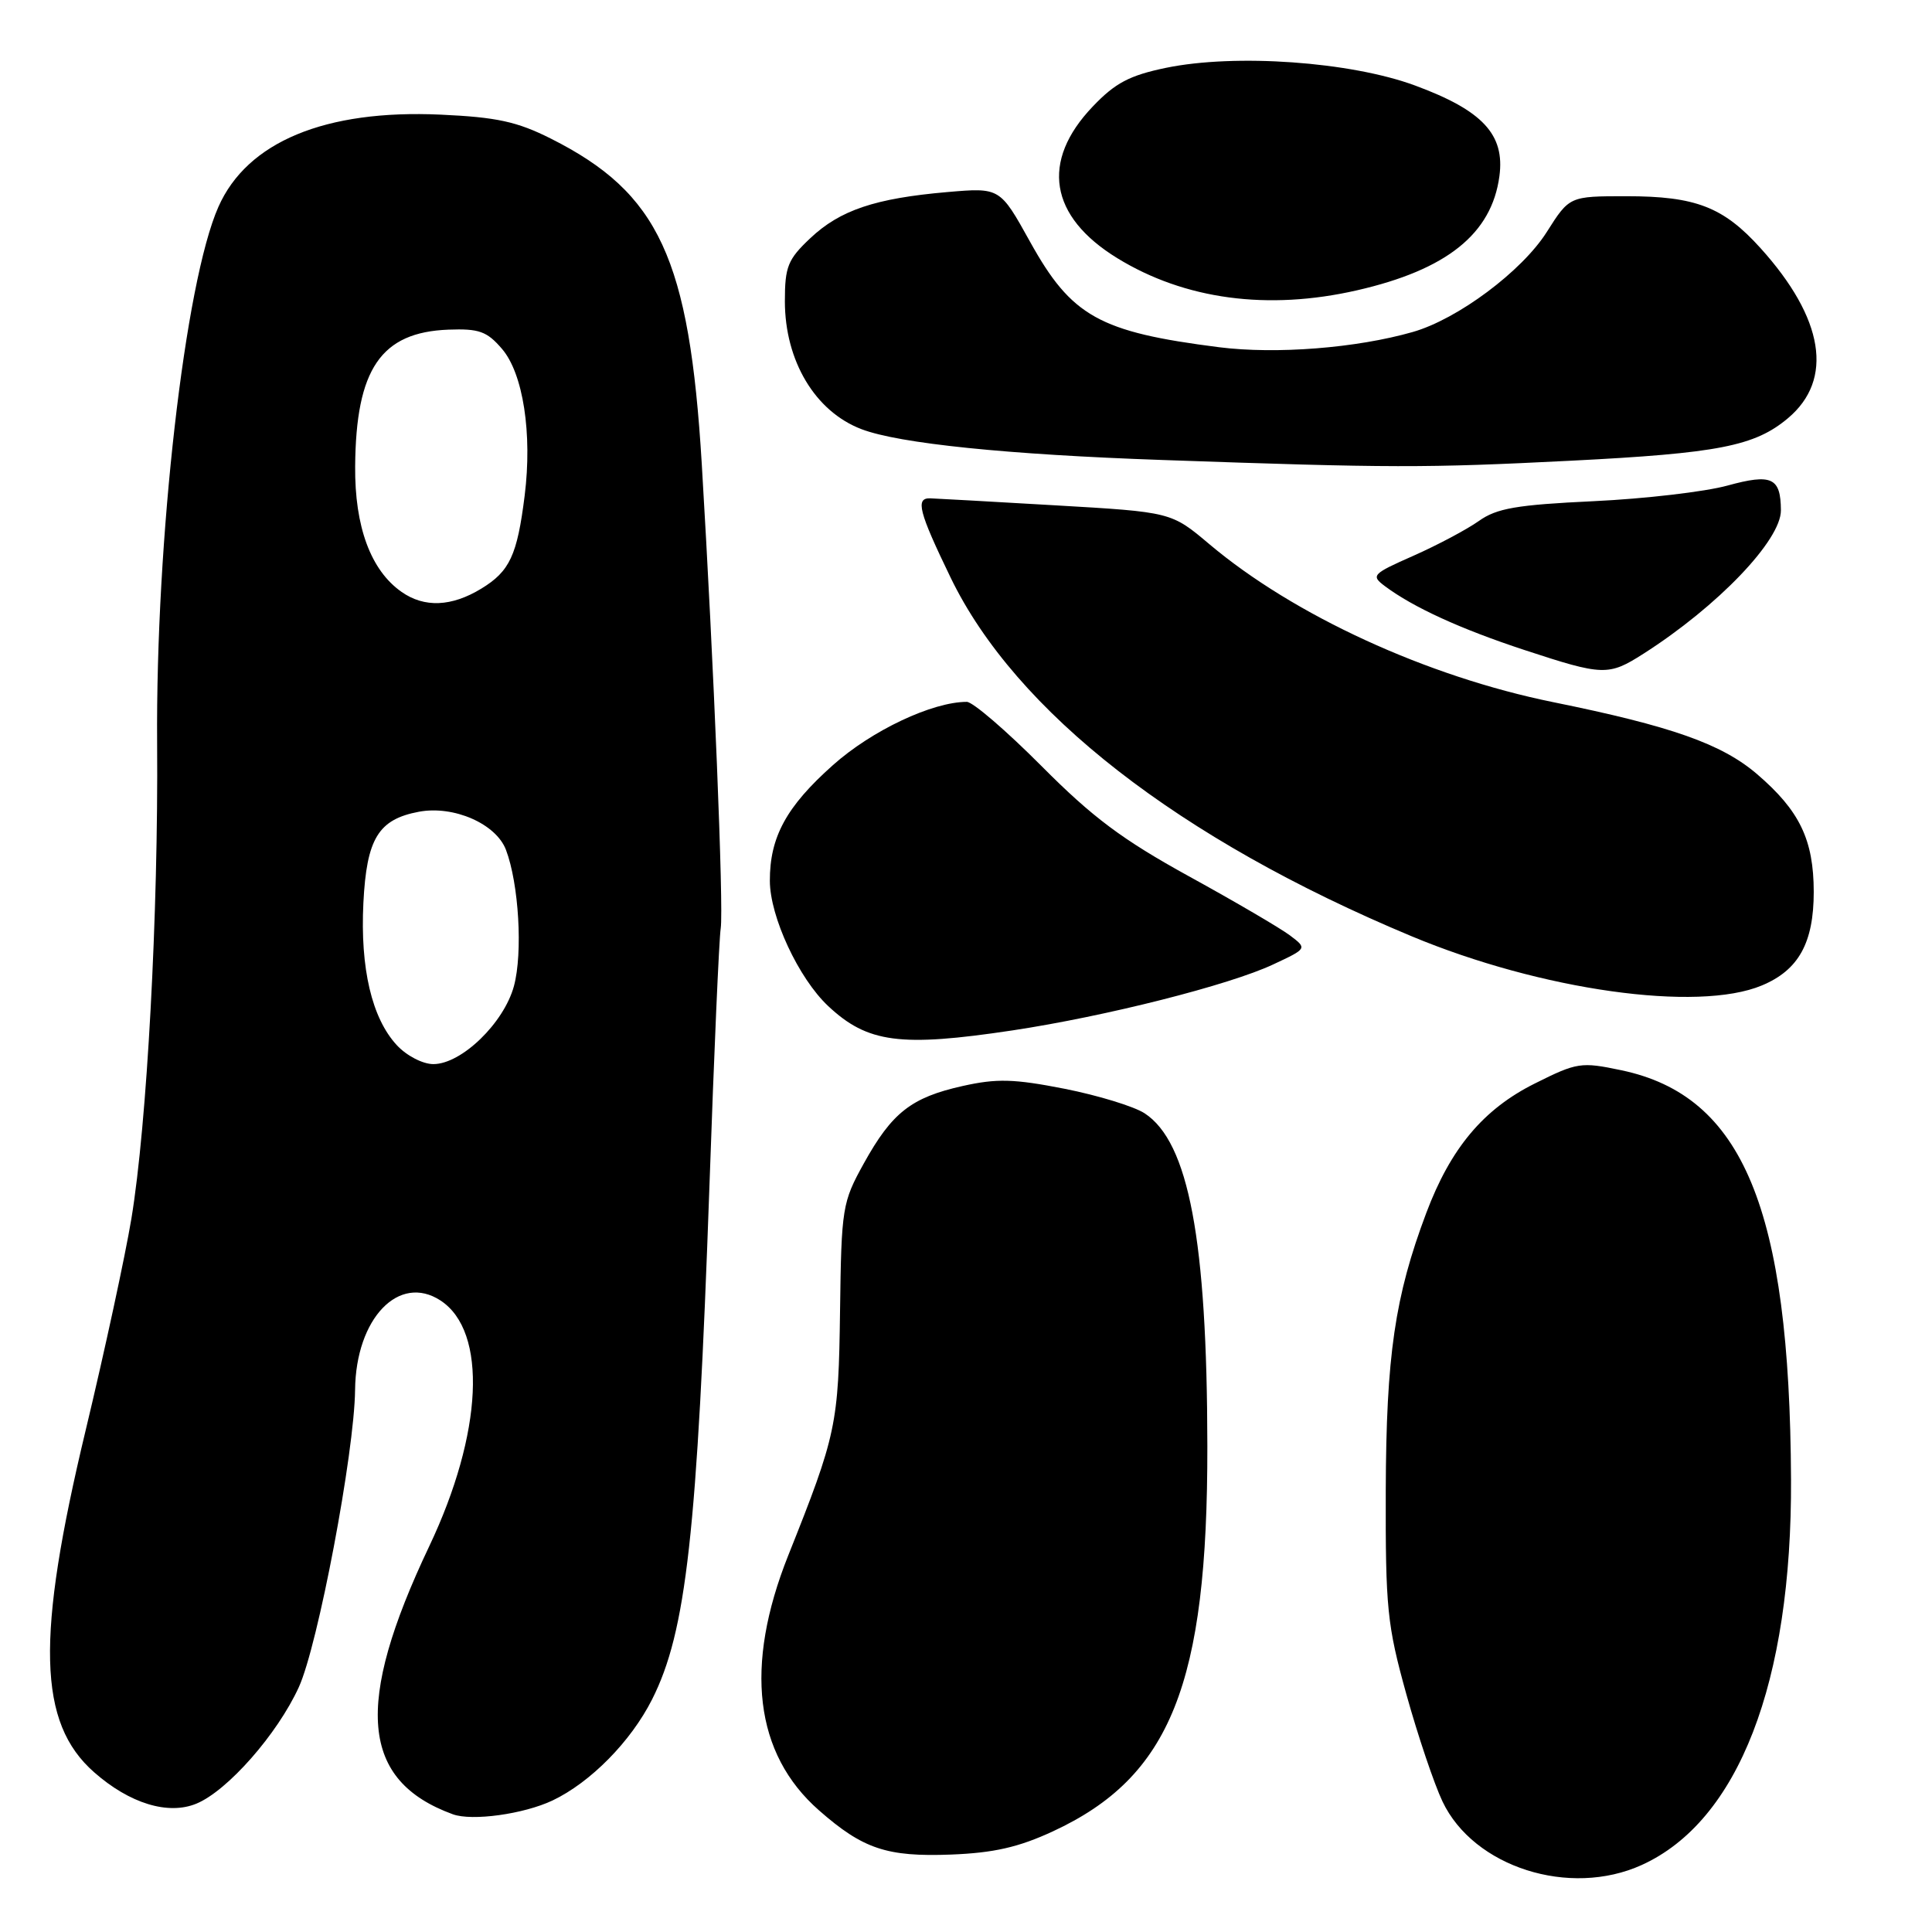 <?xml version="1.0" encoding="UTF-8" standalone="no"?>
<!DOCTYPE svg PUBLIC "-//W3C//DTD SVG 1.1//EN" "http://www.w3.org/Graphics/SVG/1.1/DTD/svg11.dtd" >
<svg xmlns="http://www.w3.org/2000/svg" xmlns:xlink="http://www.w3.org/1999/xlink" version="1.1" viewBox="0 0 256 256">
 <g >
 <path fill="currentColor"
d=" M 217.54 247.12 C 230.36 241.30 237.45 222.97 237.32 196.00 C 237.15 160.12 230.95 145.19 214.82 141.81 C 209.49 140.69 208.97 140.77 203.37 143.57 C 196.55 146.97 192.22 152.14 188.99 160.72 C 184.82 171.80 183.68 179.61 183.62 197.50 C 183.58 213.12 183.80 215.31 186.35 224.50 C 187.88 230.00 190.04 236.40 191.14 238.71 C 195.27 247.41 207.99 251.46 217.54 247.12 Z  M 139.50 242.67 C 155.10 235.45 160.02 223.18 159.98 191.62 C 159.95 164.30 157.51 151.34 151.67 147.52 C 150.28 146.61 145.51 145.15 141.07 144.27 C 134.35 142.95 132.08 142.89 127.56 143.90 C 120.74 145.42 118.19 147.43 114.46 154.16 C 111.61 159.31 111.49 160.01 111.31 173.69 C 111.11 188.79 110.84 190.08 104.44 206.12 C 98.59 220.80 99.98 232.39 108.52 239.88 C 114.35 245.00 117.51 246.06 126.00 245.74 C 131.67 245.52 134.97 244.77 139.50 242.67 Z  M 73.22 238.57 C 78.24 236.18 83.58 230.77 86.40 225.19 C 90.94 216.20 92.38 203.23 94.01 157.00 C 94.61 139.68 95.28 124.38 95.50 123.00 C 95.90 120.34 94.58 87.94 92.99 61.50 C 91.34 34.23 87.33 25.58 73.00 18.37 C 68.51 16.11 65.82 15.53 58.39 15.19 C 43.10 14.49 32.75 18.79 28.94 27.41 C 24.50 37.43 20.62 71.46 20.82 98.50 C 20.99 121.04 19.48 148.97 17.41 161.48 C 16.59 166.42 13.87 179.02 11.36 189.48 C 4.74 217.06 5.02 228.29 12.48 234.84 C 17.18 238.98 22.29 240.54 26.03 238.99 C 30.16 237.28 36.75 229.78 39.59 223.57 C 42.13 218.04 46.96 192.49 47.05 184.17 C 47.15 174.69 52.87 168.72 58.38 172.33 C 64.62 176.42 63.99 189.90 56.87 204.90 C 46.91 225.87 47.80 235.95 60.00 240.40 C 62.55 241.33 69.40 240.38 73.22 238.57 Z  M 134.18 136.53 C 146.52 134.67 162.91 130.52 168.71 127.79 C 173.22 125.68 173.22 125.68 170.93 123.95 C 169.67 123.00 163.65 119.47 157.55 116.12 C 148.69 111.24 144.77 108.31 138.01 101.51 C 133.35 96.83 128.90 93.00 128.11 93.00 C 123.54 93.00 115.51 96.79 110.36 101.39 C 104.20 106.87 101.99 110.92 102.01 116.72 C 102.02 121.47 105.82 129.63 109.73 133.30 C 114.95 138.20 119.29 138.77 134.18 136.53 Z  M 233.45 130.58 C 238.33 128.55 240.33 124.93 240.33 118.17 C 240.32 111.27 238.46 107.41 232.80 102.56 C 228.13 98.57 221.51 96.23 205.81 93.04 C 189.06 89.64 171.42 81.53 160.24 72.10 C 155.20 67.85 155.20 67.85 139.85 66.96 C 131.41 66.47 123.94 66.05 123.25 66.03 C 121.27 65.98 121.74 67.81 125.96 76.53 C 134.58 94.35 156.21 111.18 187.00 124.04 C 204.19 131.22 224.94 134.14 233.45 130.58 Z  M 217.77 86.62 C 227.62 80.33 236.01 71.57 235.98 67.61 C 235.95 63.28 234.77 62.73 228.90 64.34 C 225.93 65.16 217.95 66.09 211.16 66.41 C 200.95 66.89 198.32 67.35 195.96 69.03 C 194.38 70.15 190.49 72.22 187.31 73.63 C 181.81 76.06 181.63 76.26 183.51 77.67 C 187.27 80.48 193.52 83.34 202.00 86.13 C 212.44 89.56 213.13 89.58 217.77 86.62 Z  M 208.10 61.05 C 227.71 60.06 232.52 59.11 236.92 55.41 C 243.00 50.29 241.70 42.21 233.28 32.88 C 228.35 27.42 224.69 26.00 215.51 26.00 C 207.96 26.00 207.96 26.00 204.95 30.75 C 201.65 35.95 193.15 42.29 187.20 43.99 C 179.72 46.13 169.09 46.96 161.54 46.01 C 145.66 43.99 141.98 41.94 136.48 32.02 C 132.50 24.85 132.50 24.85 125.52 25.45 C 115.96 26.28 111.31 27.84 107.36 31.57 C 104.39 34.37 104.00 35.33 104.00 39.91 C 104.00 47.82 108.02 54.54 114.16 56.87 C 119.14 58.77 133.49 60.24 154.00 60.95 C 184.34 62.02 188.84 62.02 208.10 61.05 Z  M 179.80 38.47 C 191.71 35.75 197.66 30.98 198.68 23.34 C 199.42 17.82 196.46 14.64 187.50 11.33 C 178.95 8.17 163.70 7.09 154.49 8.99 C 149.67 9.99 147.77 10.99 144.80 14.11 C 137.86 21.37 139.04 28.68 148.05 34.21 C 156.98 39.69 167.99 41.17 179.80 38.47 Z  M 52.58 138.49 C 49.27 134.92 47.72 128.31 48.15 119.65 C 48.58 111.11 50.13 108.57 55.51 107.56 C 60.12 106.70 65.72 109.15 67.04 112.60 C 68.75 117.10 69.29 126.26 68.10 130.66 C 66.77 135.56 61.15 141.00 57.42 141.00 C 56.02 141.00 53.87 139.89 52.58 138.49 Z  M 53.21 78.43 C 49.13 75.58 46.99 69.79 47.06 61.79 C 47.16 48.89 50.48 44.02 59.42 43.68 C 63.47 43.53 64.52 43.90 66.51 46.22 C 69.32 49.48 70.55 57.45 69.52 65.68 C 68.53 73.58 67.55 75.70 63.77 78.00 C 59.83 80.40 56.23 80.55 53.21 78.43 Z "/>
</g>
</svg>
